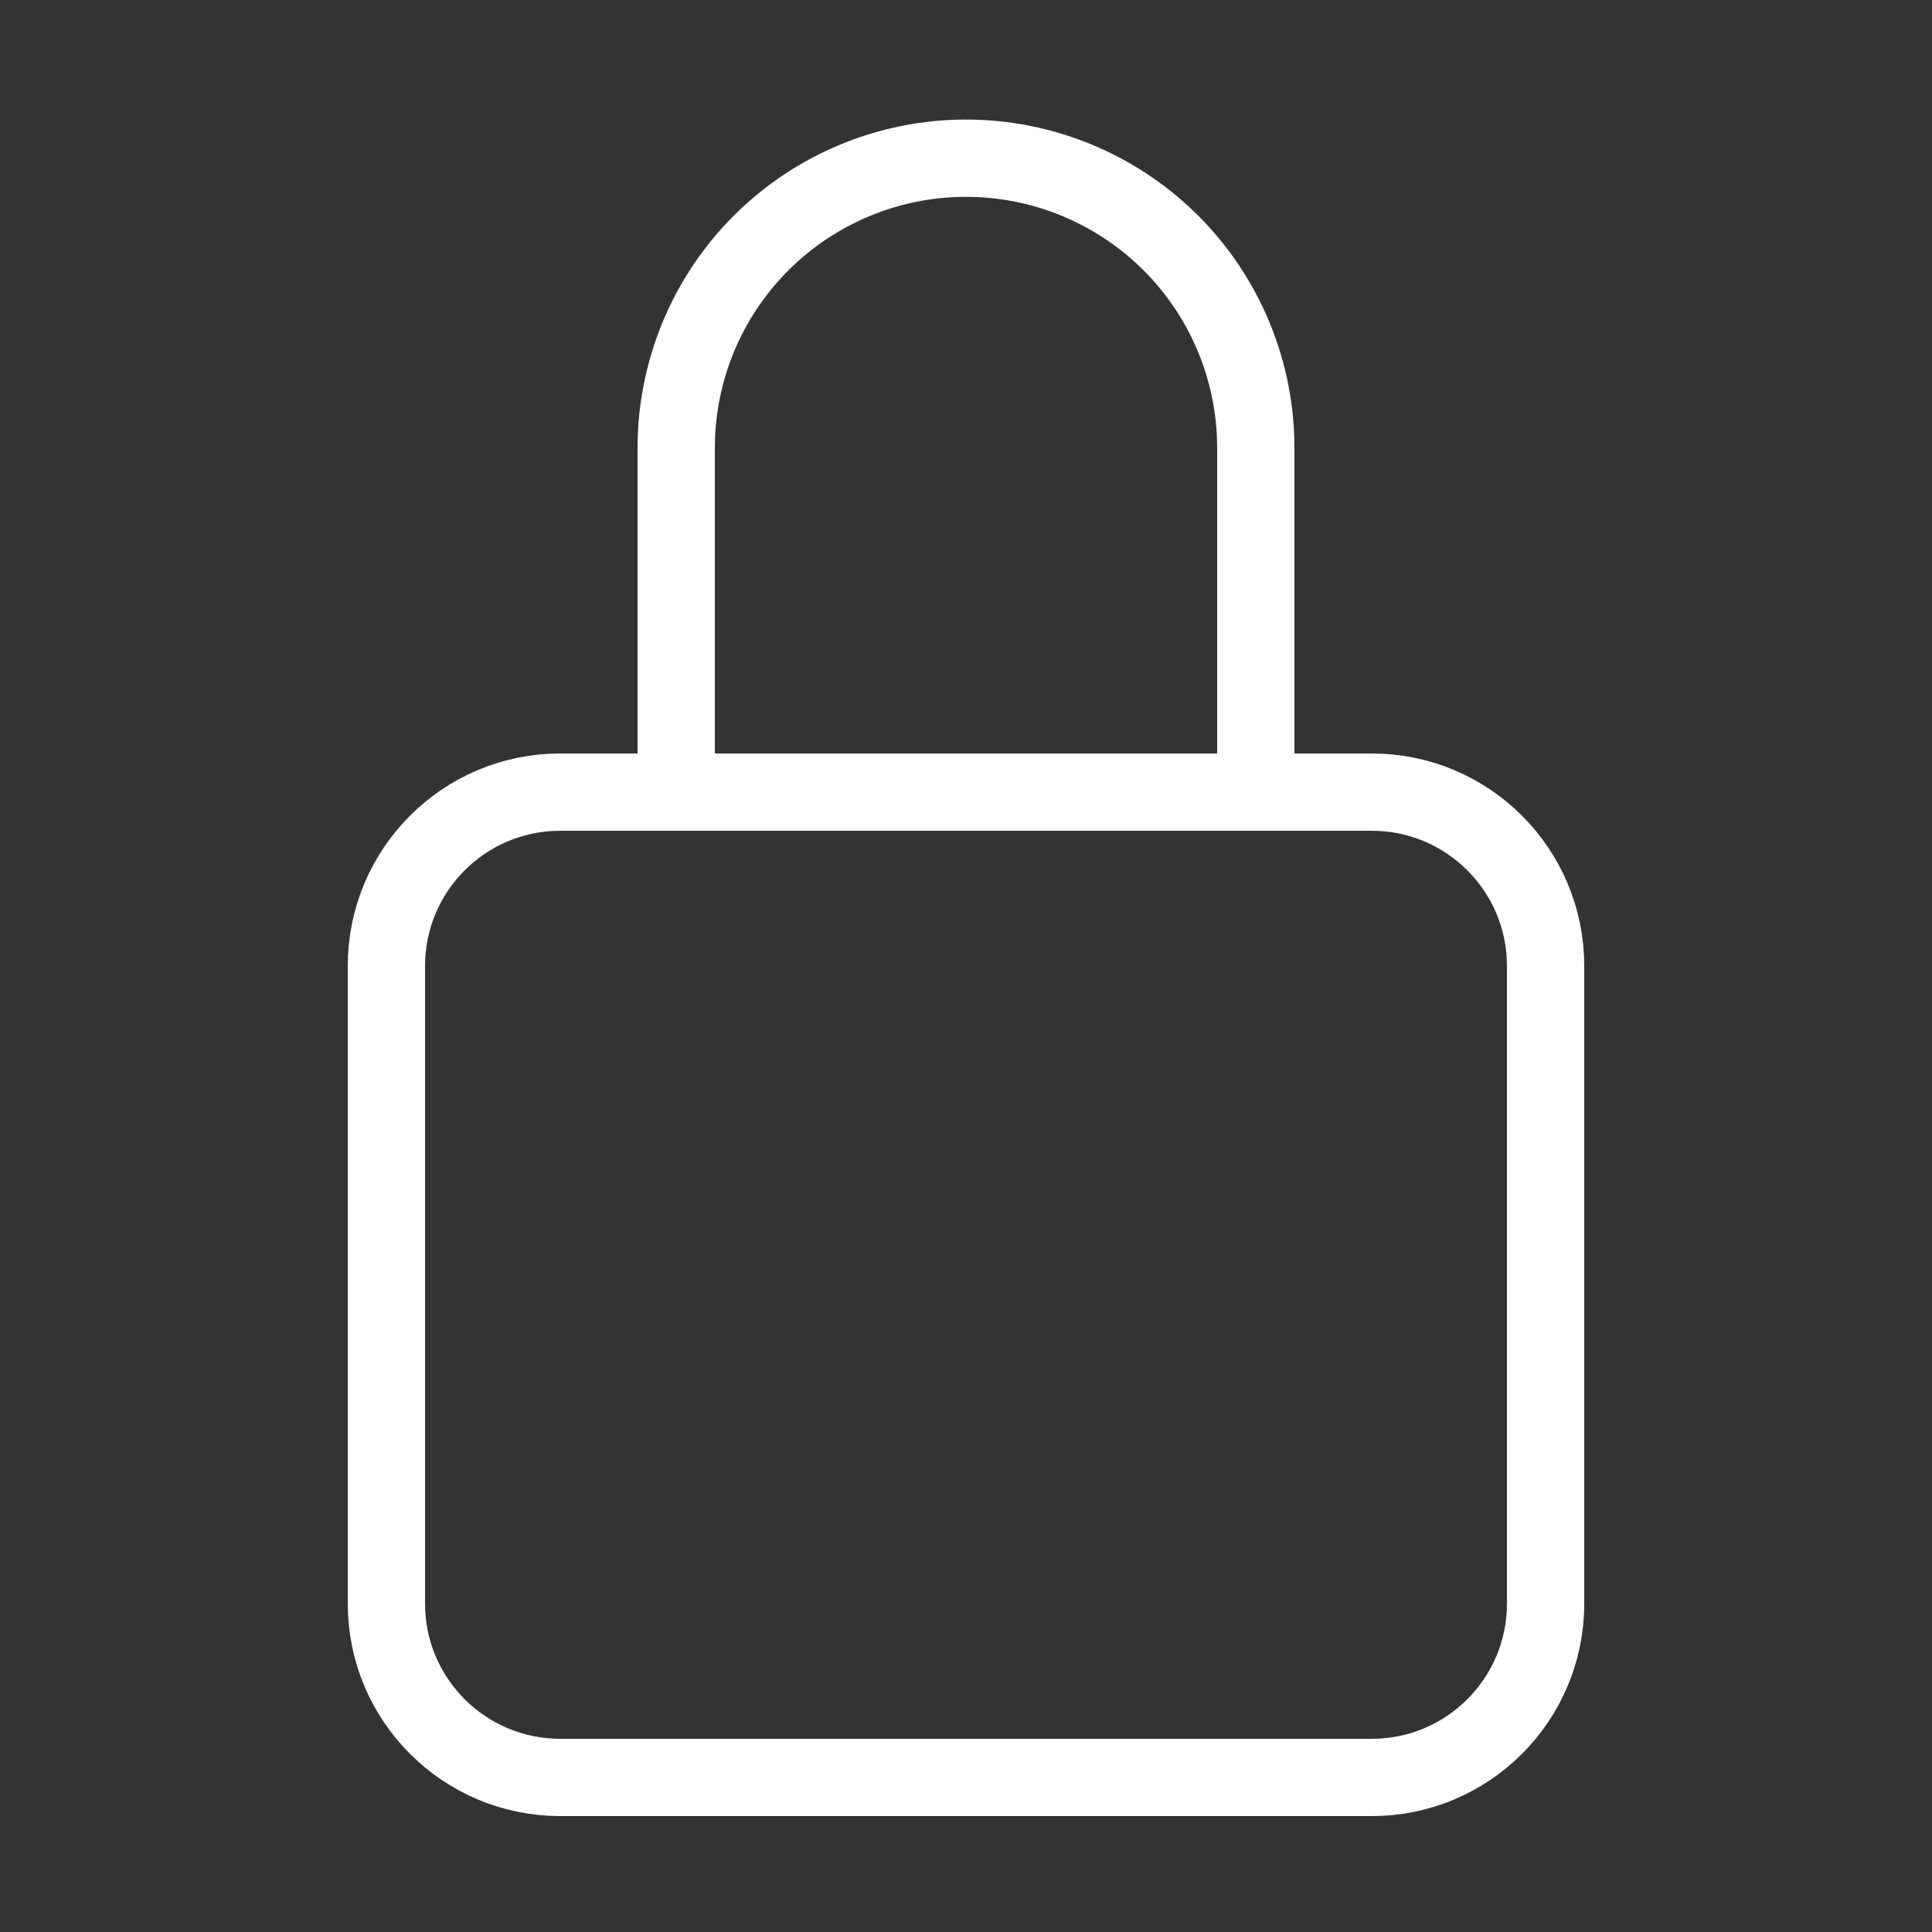 <svg width="25" height="25" viewBox="0 0 25 25" fill="none" xmlns="http://www.w3.org/2000/svg">
<rect x="0" y="0" width="25" height="25" fill="#333333" stroke="none"/>
<path d="M16.25 10.25V5.797C16.25 4.802 15.855 3.848 15.152 3.145C14.448 2.442 13.495 2.047 12.5 2.047C11.505 2.047 10.552 2.442 9.848 3.145C9.145 3.848 8.75 4.802 8.75 5.797V10.25" stroke="white" stroke-linecap="round" stroke-linejoin="round"/>
<path d="M17.75 10.25H7.25C6.007 10.25 5 11.257 5 12.5V20.75C5 21.993 6.007 23 7.25 23H17.75C18.993 23 20 21.993 20 20.75V12.5C20 11.257 18.993 10.25 17.75 10.25Z" stroke="white" stroke-linecap="round" stroke-linejoin="round"/>
</svg>

